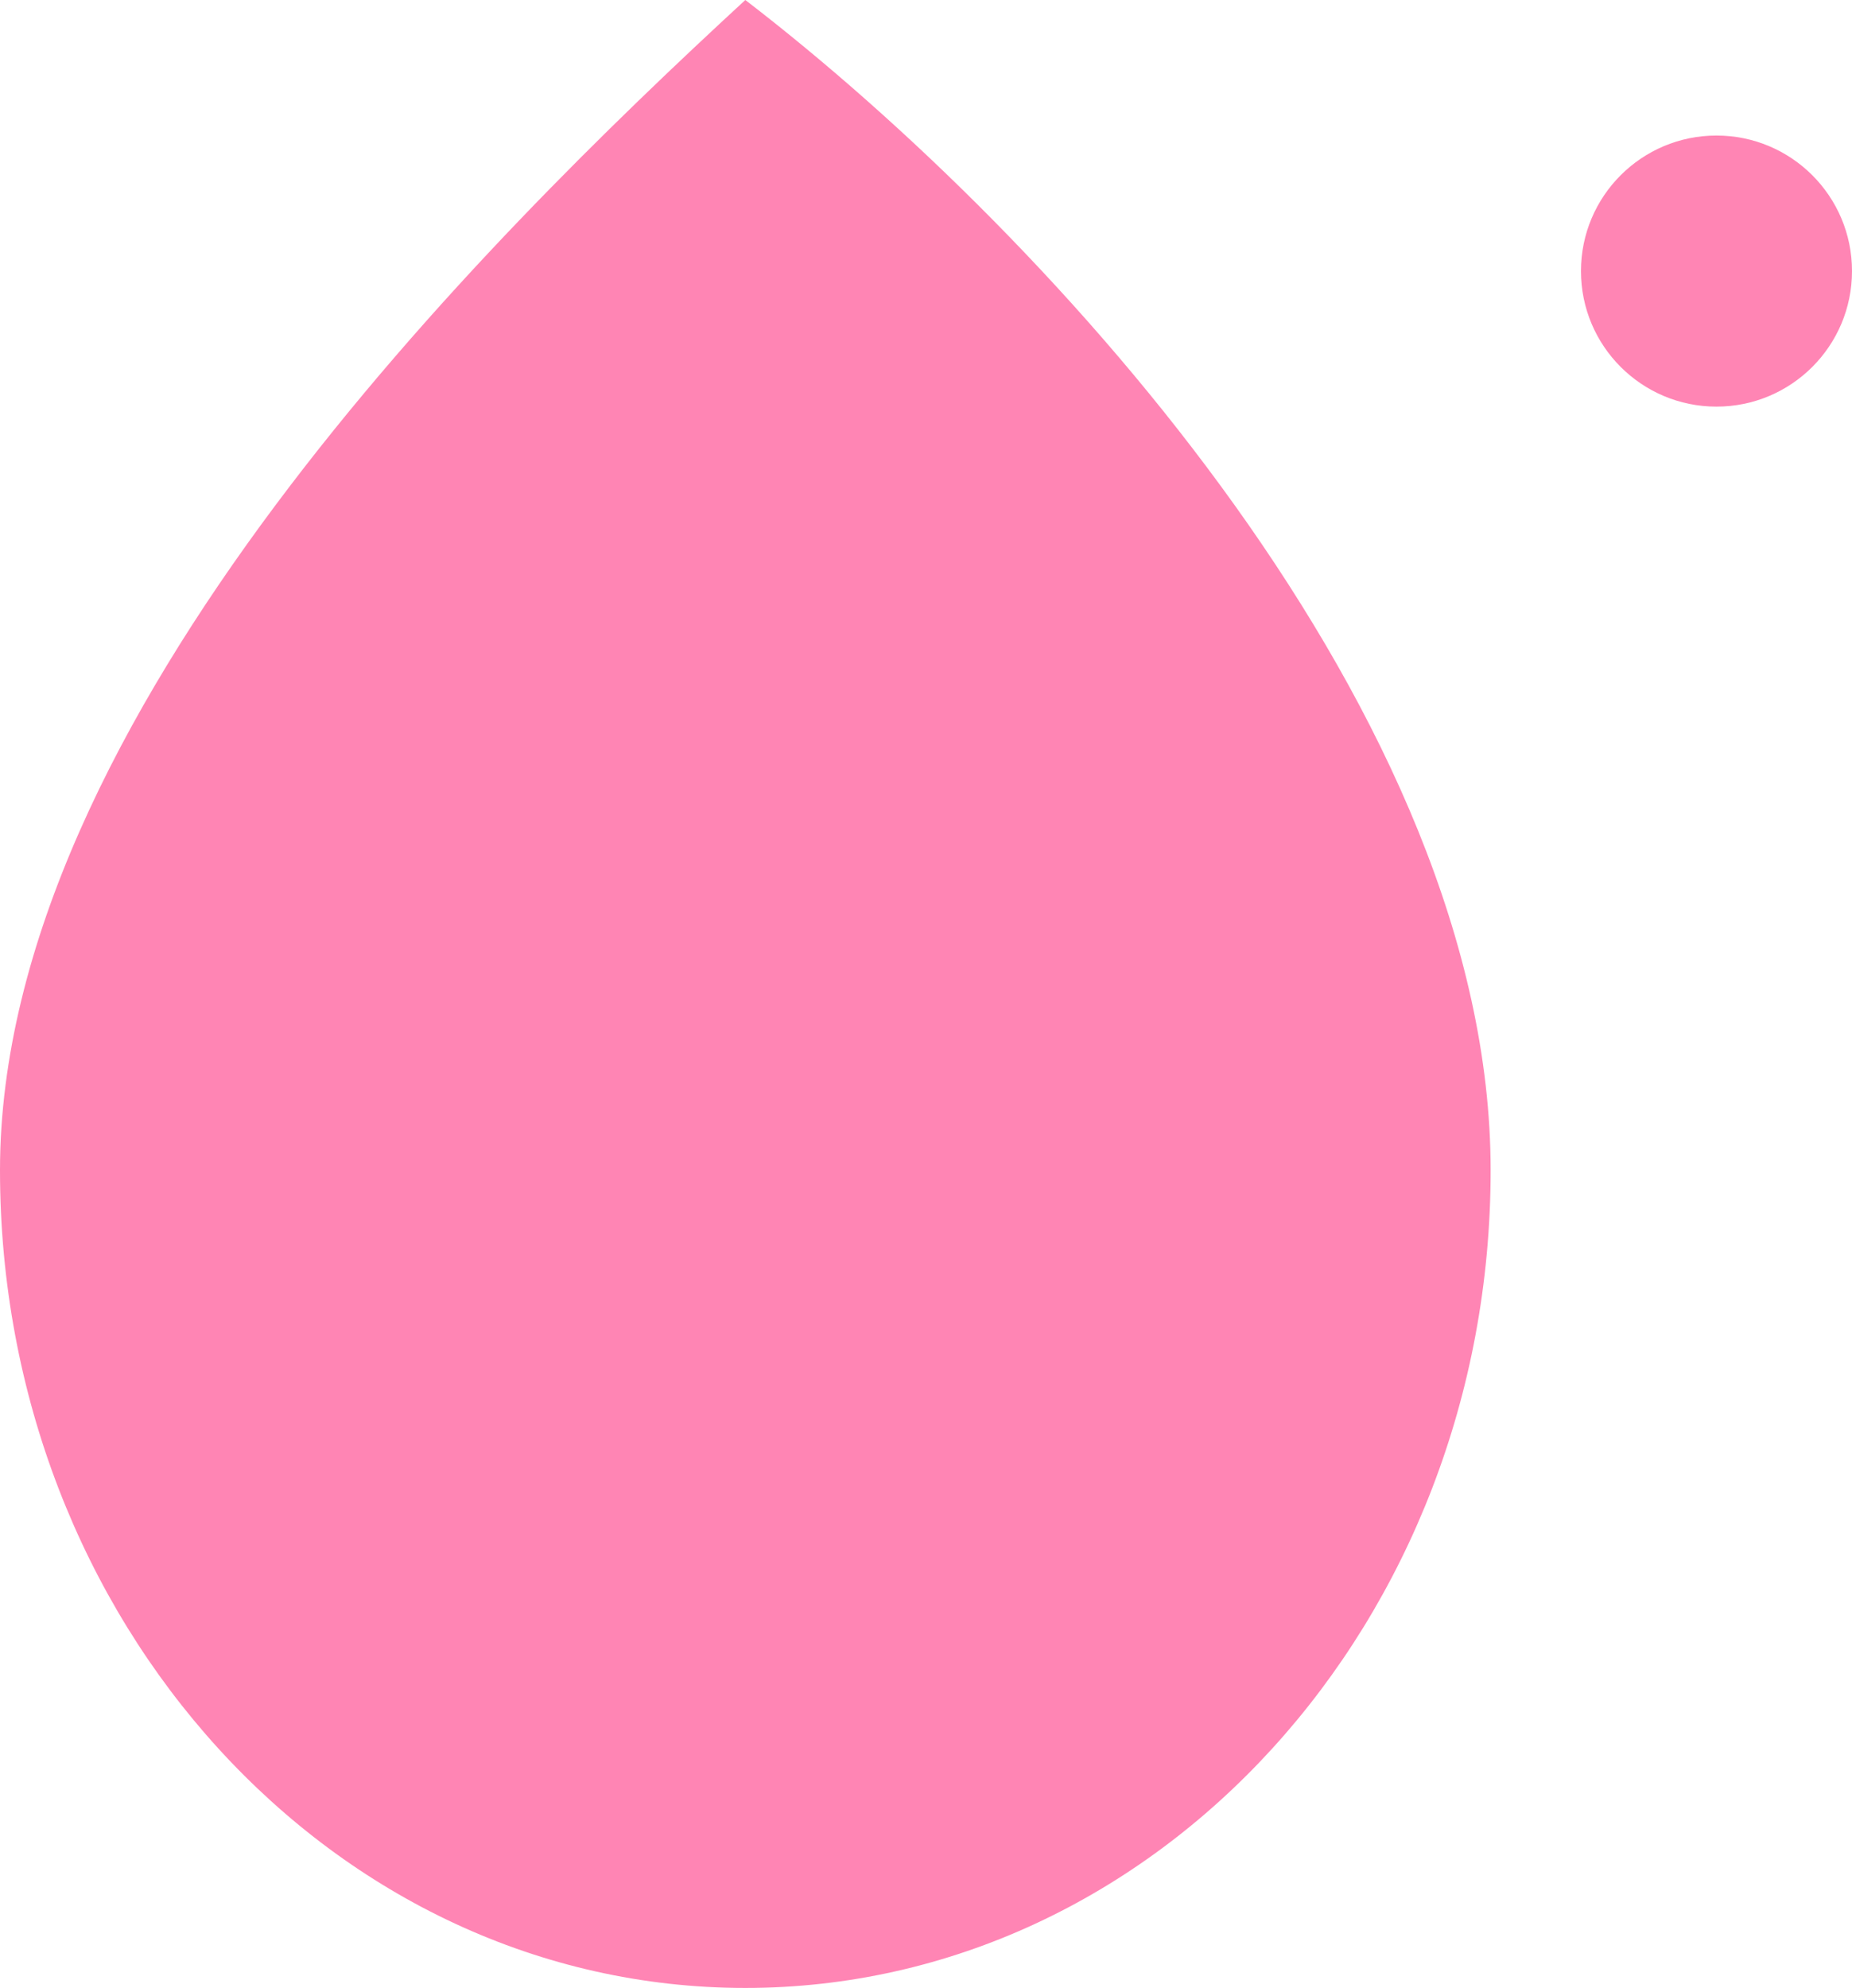 <svg width="41" height="44" viewBox="0 0 41 44" fill="none" xmlns="http://www.w3.org/2000/svg">
<path d="M33 25.901C33 35.897 25.613 44 16.5 44C7.387 44 0 35.897 0 25.901C0 15.905 10.744 5.305 16.5 0C23.407 5.305 33 15.905 33 25.901Z" fill="#FF85B4"/>
<circle cx="38" cy="6" r="3" fill="#FF85B4"/>
</svg>
